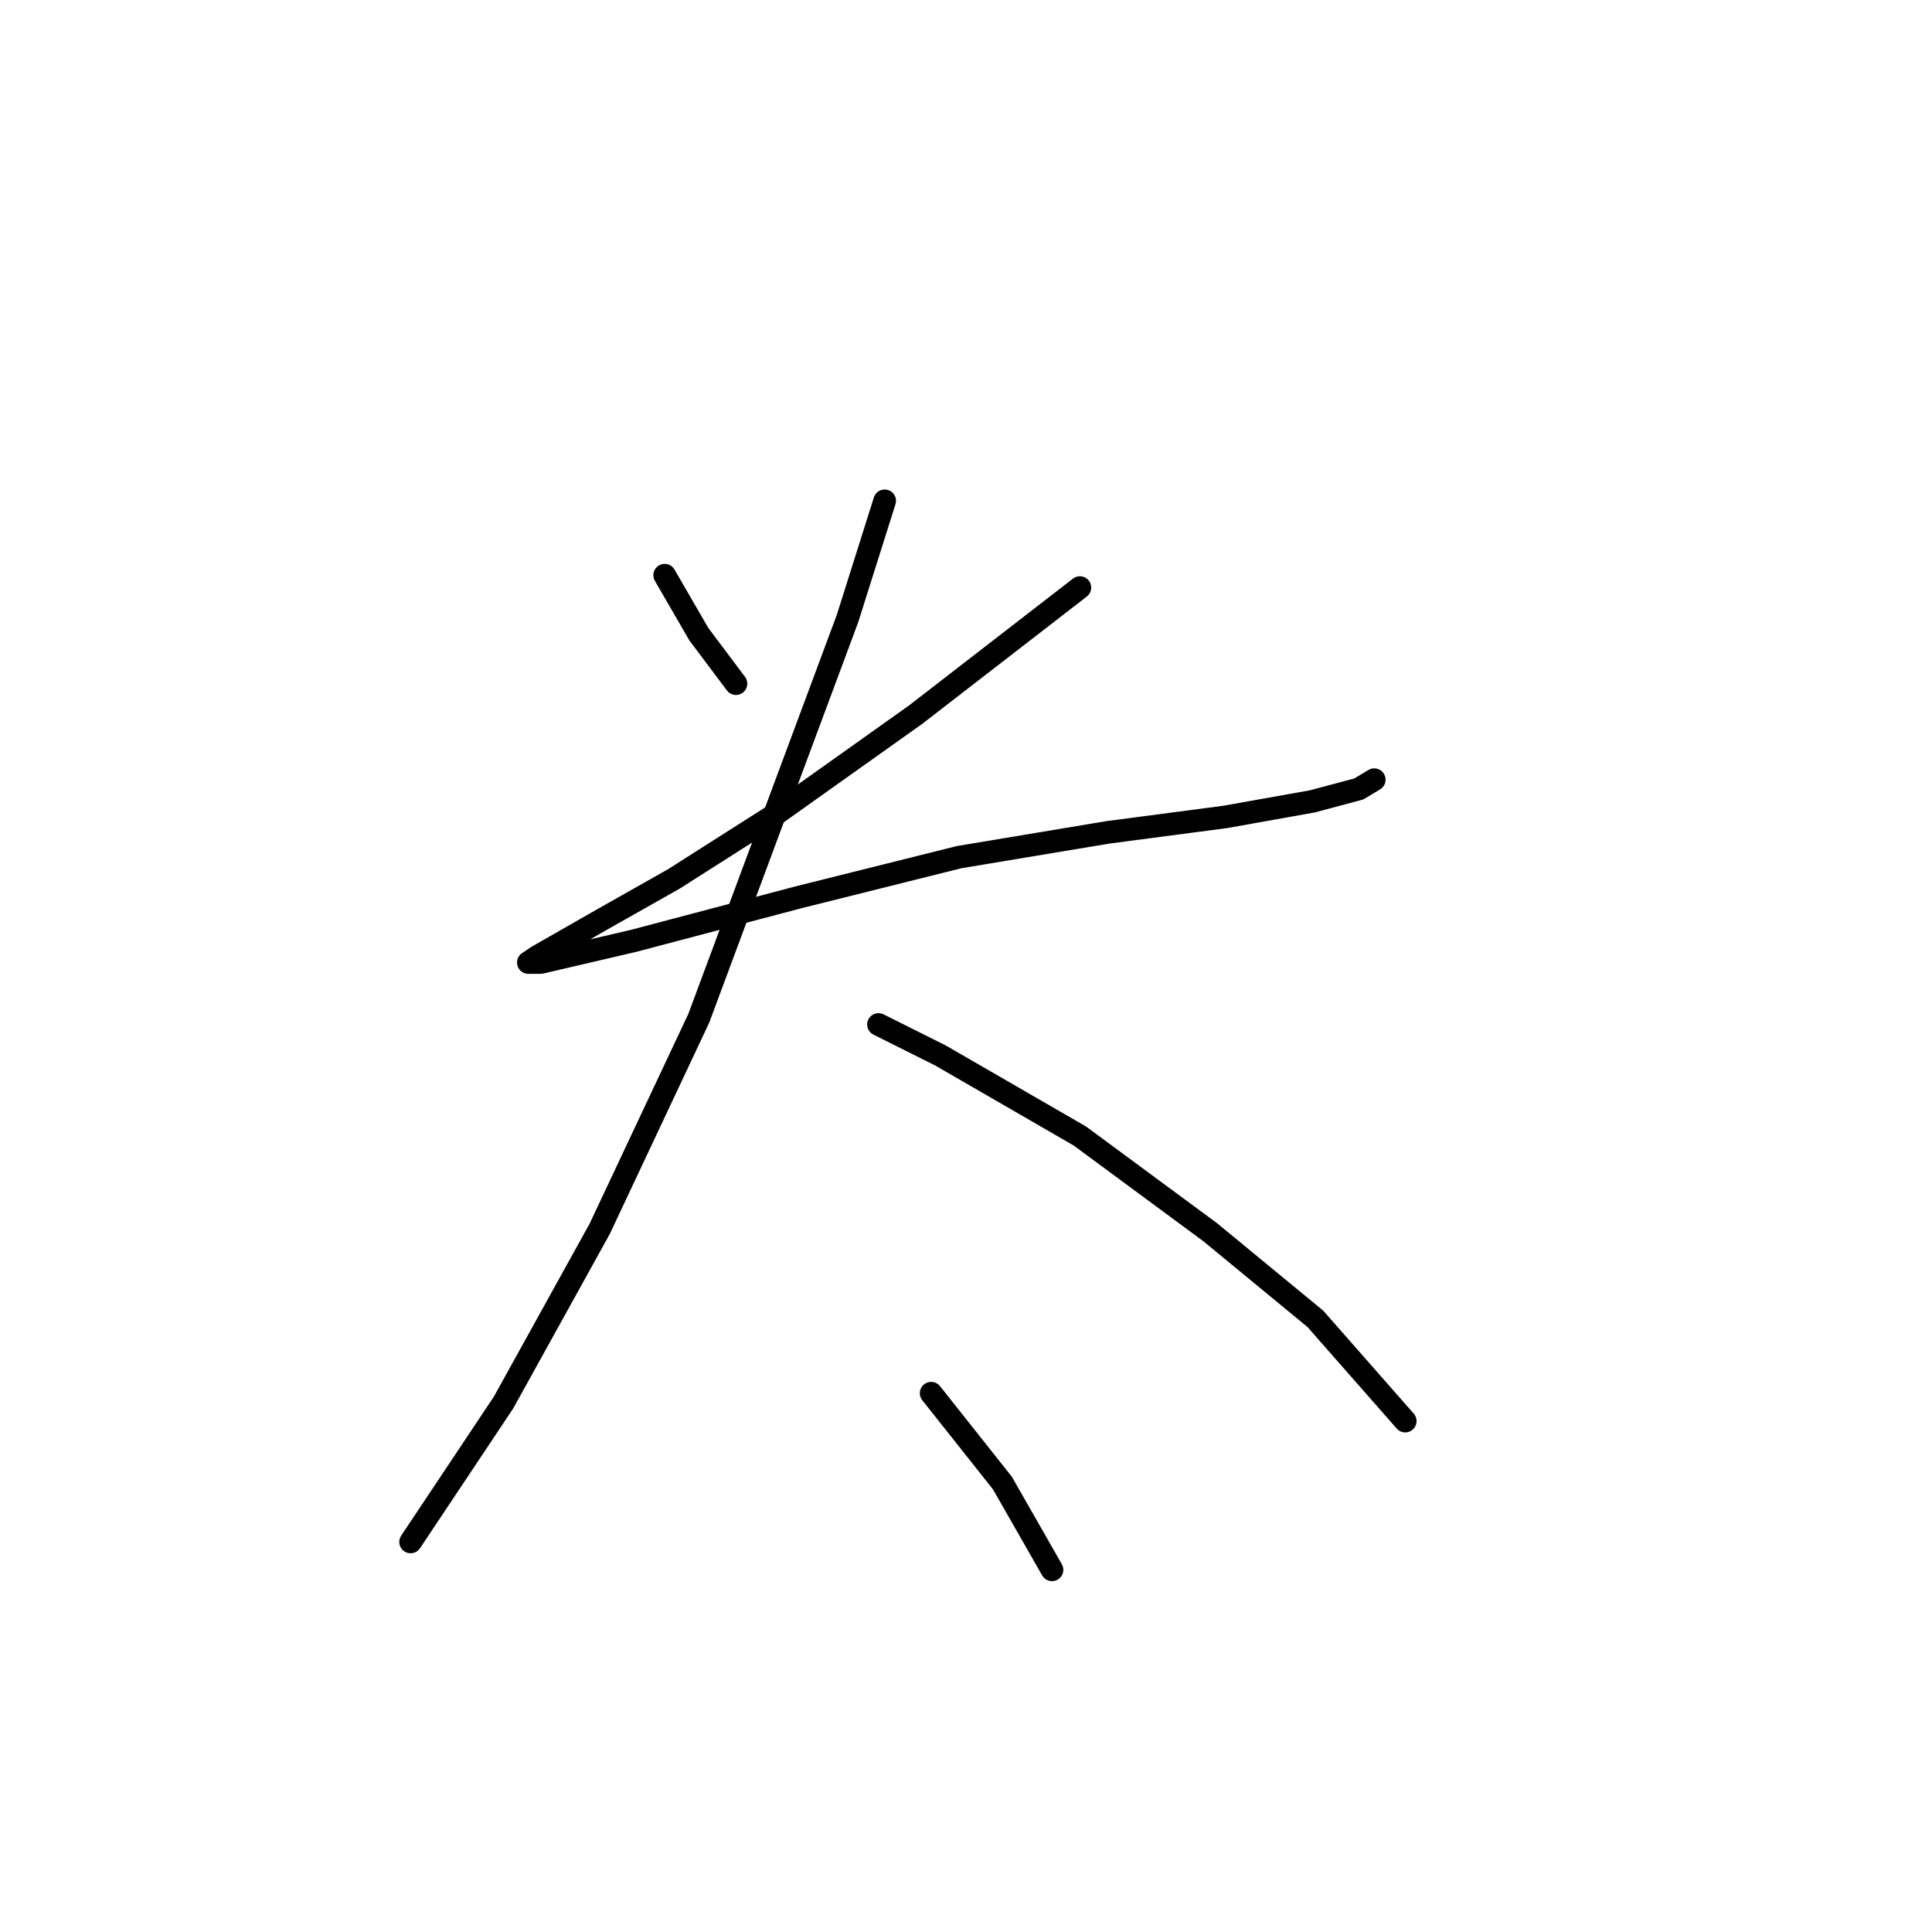 <?xml version="1.0" standalone="no"?>
    <svg width="256" height="256" xmlns="http://www.w3.org/2000/svg" version="1.1">
    <polyline stroke="black" stroke-width="3" stroke-linecap="round" fill="transparent" stroke-linejoin="round" points="88.074 76.216 92.59 84.017 97.517 90.586 97.517 90.586 " />
        <polyline stroke="black" stroke-width="3" stroke-linecap="round" fill="transparent" stroke-linejoin="round" points="143.09 77.858 121.33 94.692 102.854 107.83 89.306 116.452 79.863 121.79 74.115 125.074 71.241 126.716 70.009 127.538 71.651 127.538 83.968 124.663 105.728 118.916 127.078 113.578 146.786 110.294 162.387 108.241 173.883 106.188 180.042 104.546 182.095 103.314 182.095 103.314 " />
        <polyline stroke="black" stroke-width="3" stroke-linecap="round" fill="transparent" stroke-linejoin="round" points="117.224 66.362 112.298 81.964 92.59 134.928 79.452 162.847 66.724 185.839 54.407 204.314 54.407 204.314 " />
        <polyline stroke="black" stroke-width="3" stroke-linecap="round" fill="transparent" stroke-linejoin="round" points="116.403 135.749 124.615 139.855 143.09 150.529 160.334 163.257 174.294 174.753 186.2 188.302 186.2 188.302 " />
        <polyline stroke="black" stroke-width="3" stroke-linecap="round" fill="transparent" stroke-linejoin="round" points="123.383 184.607 132.826 196.513 139.395 208.009 139.395 208.009 " />
        </svg>